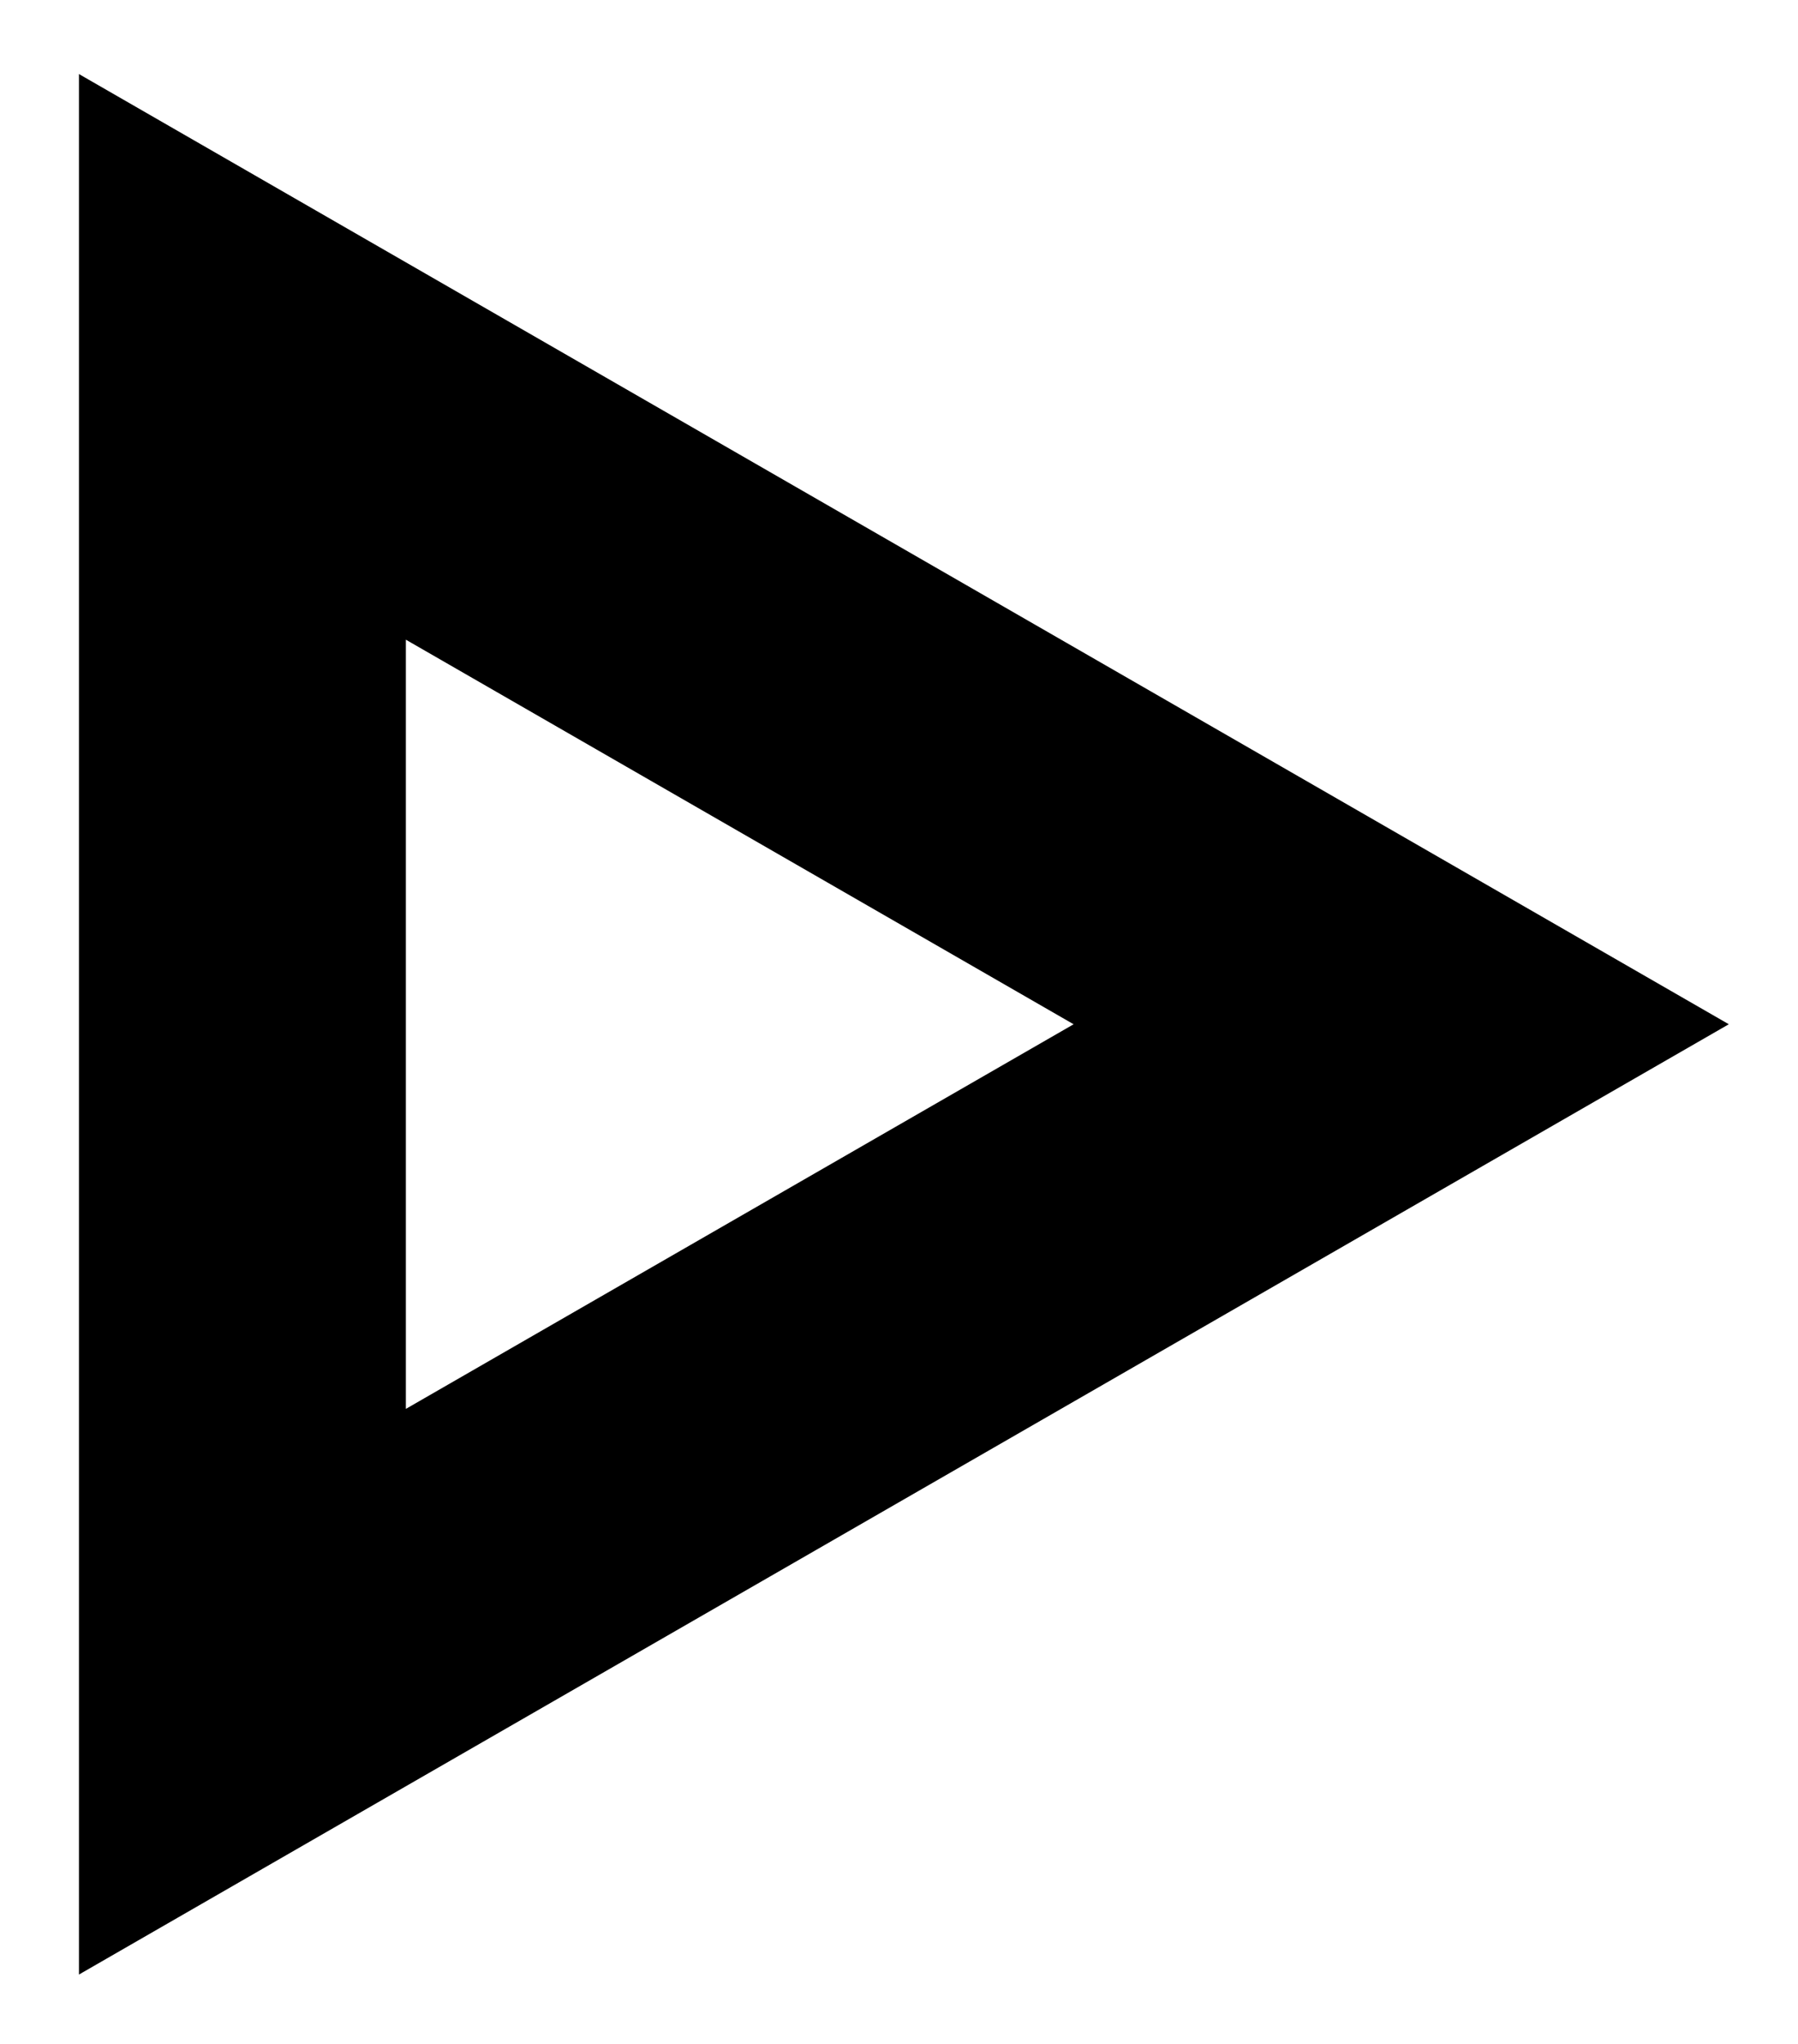 <svg width="22" height="25" viewBox="0 0 22 25" fill="none" xmlns="http://www.w3.org/2000/svg">
<path d="M2.966 4.365L17.145 12.528L2.966 20.692L2.966 4.365Z" stroke="black" stroke-width="4"/>
</svg>
